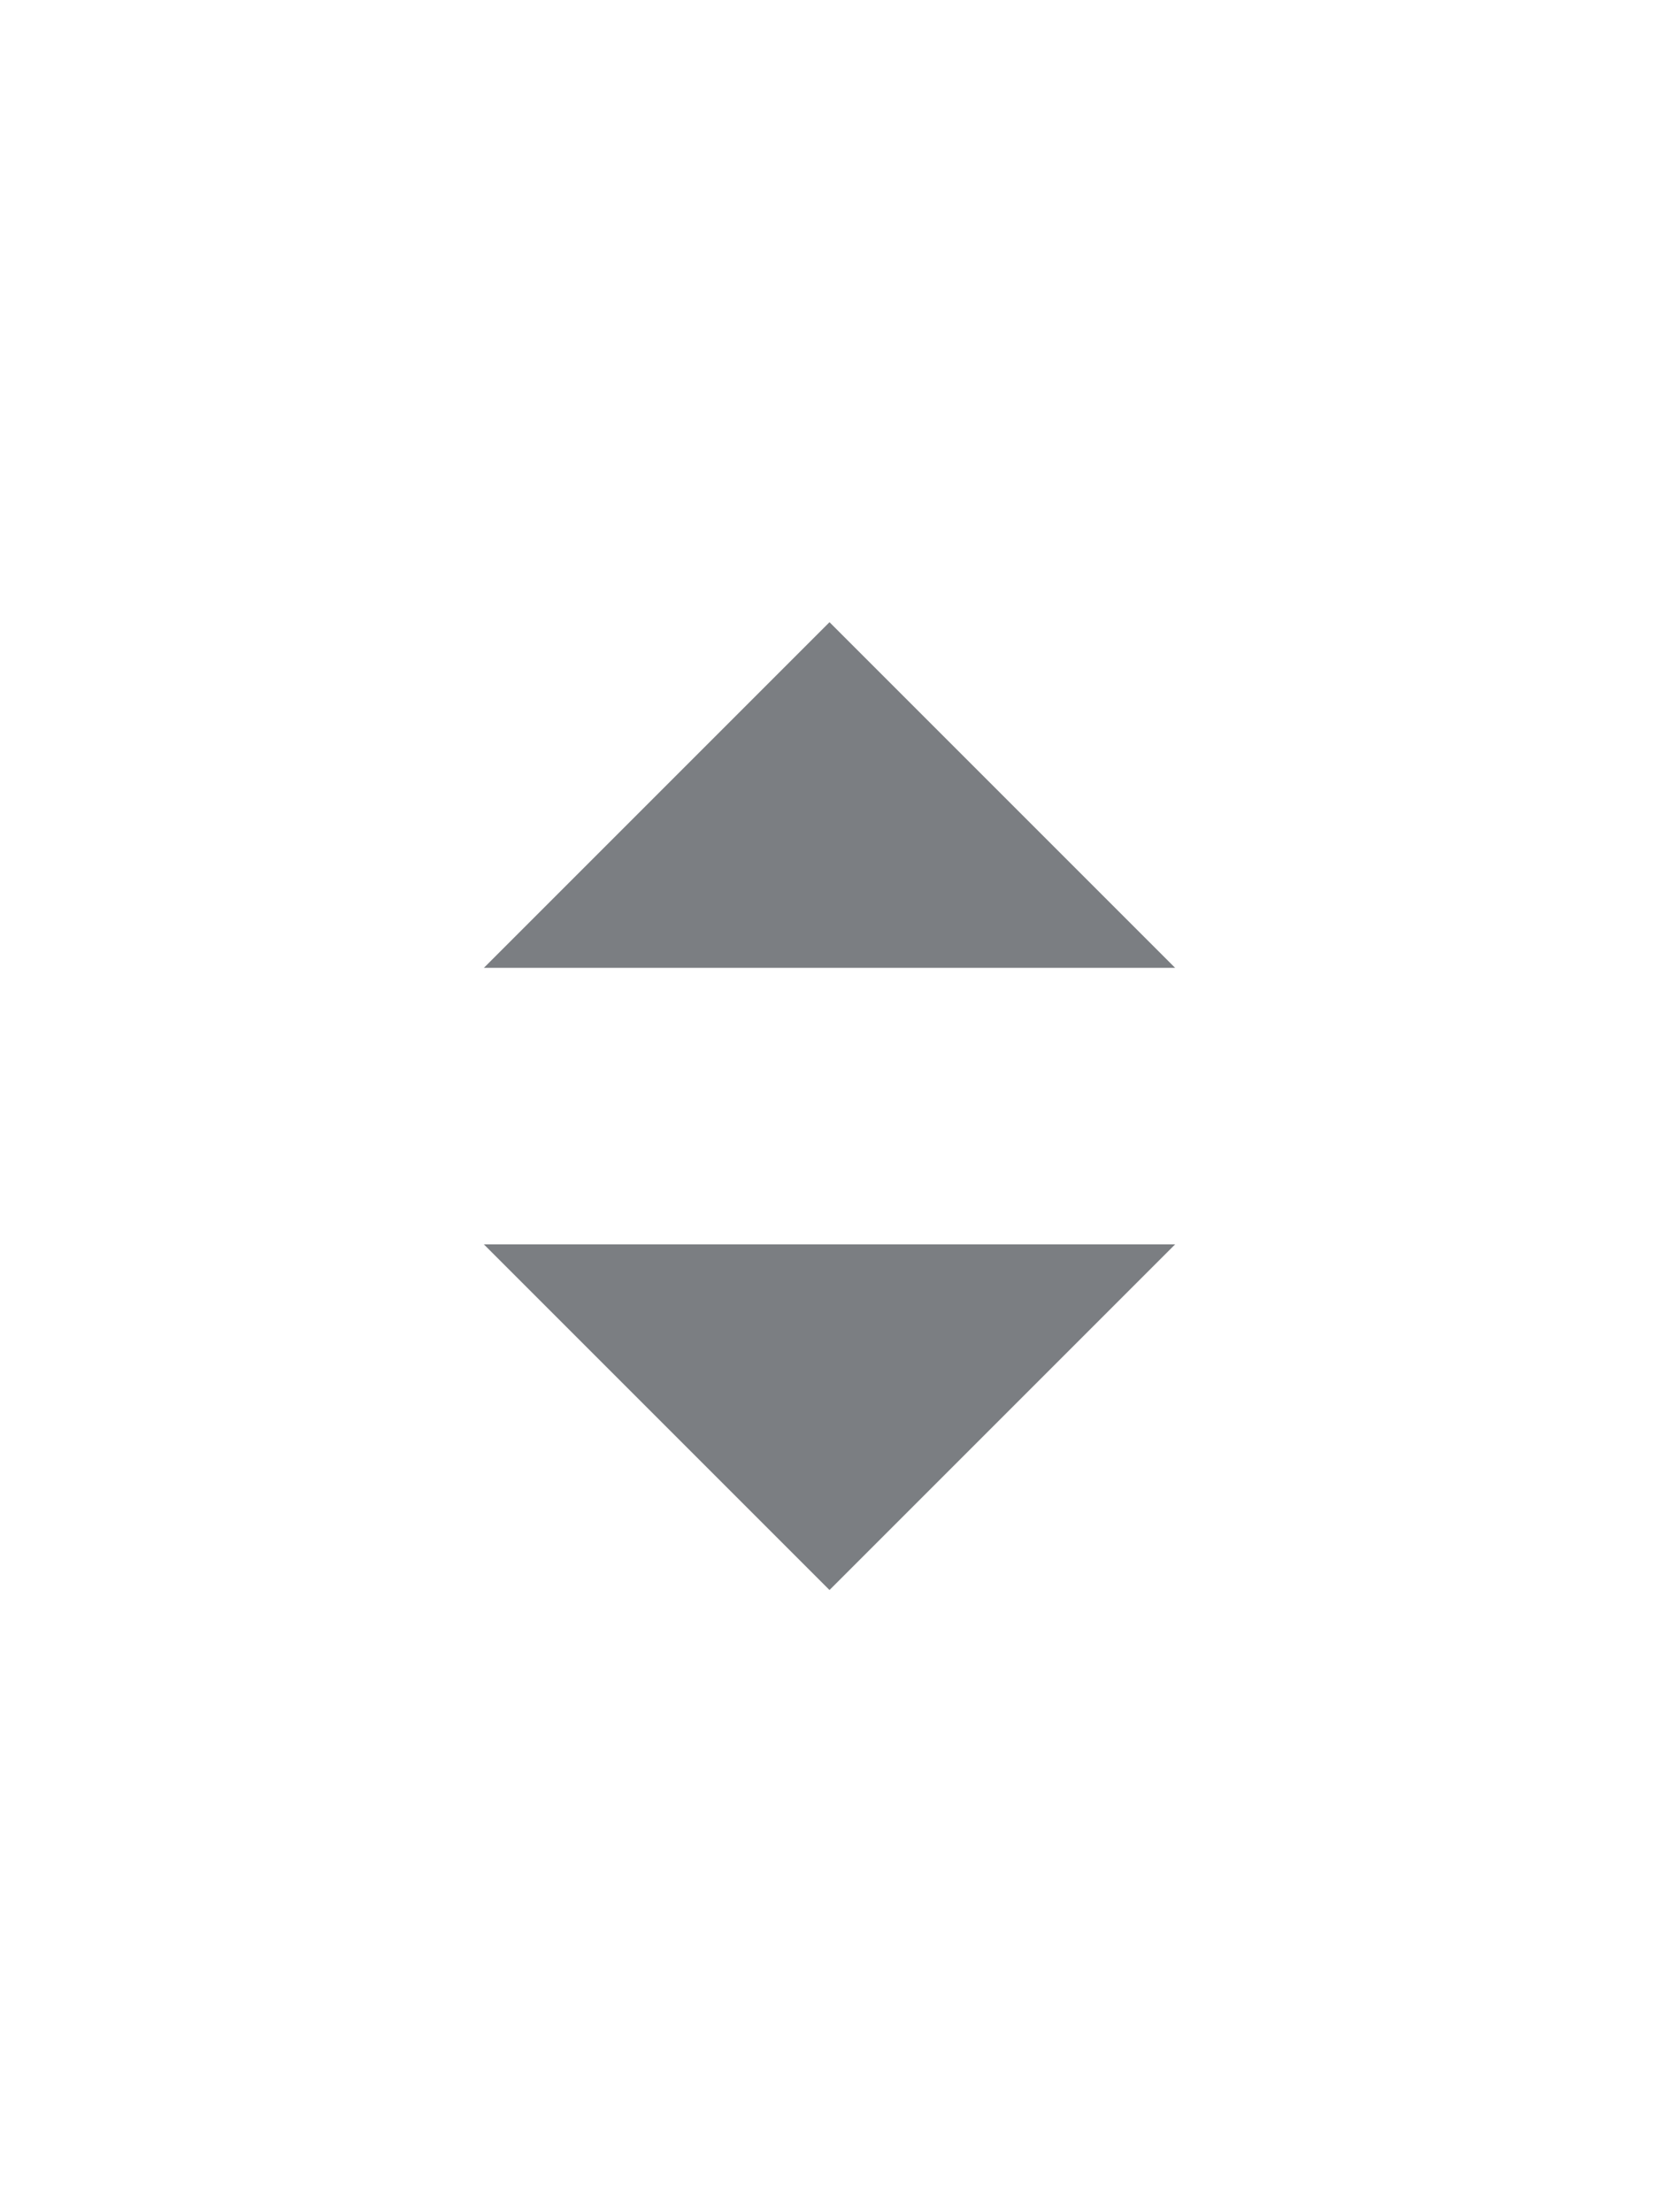 <svg width="24" height="32" viewBox="0 0 24 32" fill="none" xmlns="http://www.w3.org/2000/svg">
<g clip-path="url(#clip0_444_23079)">
<path d="M7 14L12 9L17 14H7Z" fill="#7B7E82"/>
</g>
<g clip-path="url(#clip1_444_23079)">
<path d="M7 18L12 23L17 18H7Z" fill="#7B7E82"/>
</g>
<defs>
<clipPath id="clip0_444_23079">
<rect width="24" height="24" fill="white"/>
</clipPath>
<clipPath id="clip1_444_23079">
<rect width="24" height="24" fill="white" transform="translate(0 8)"/>
</clipPath>
</defs>
</svg>
